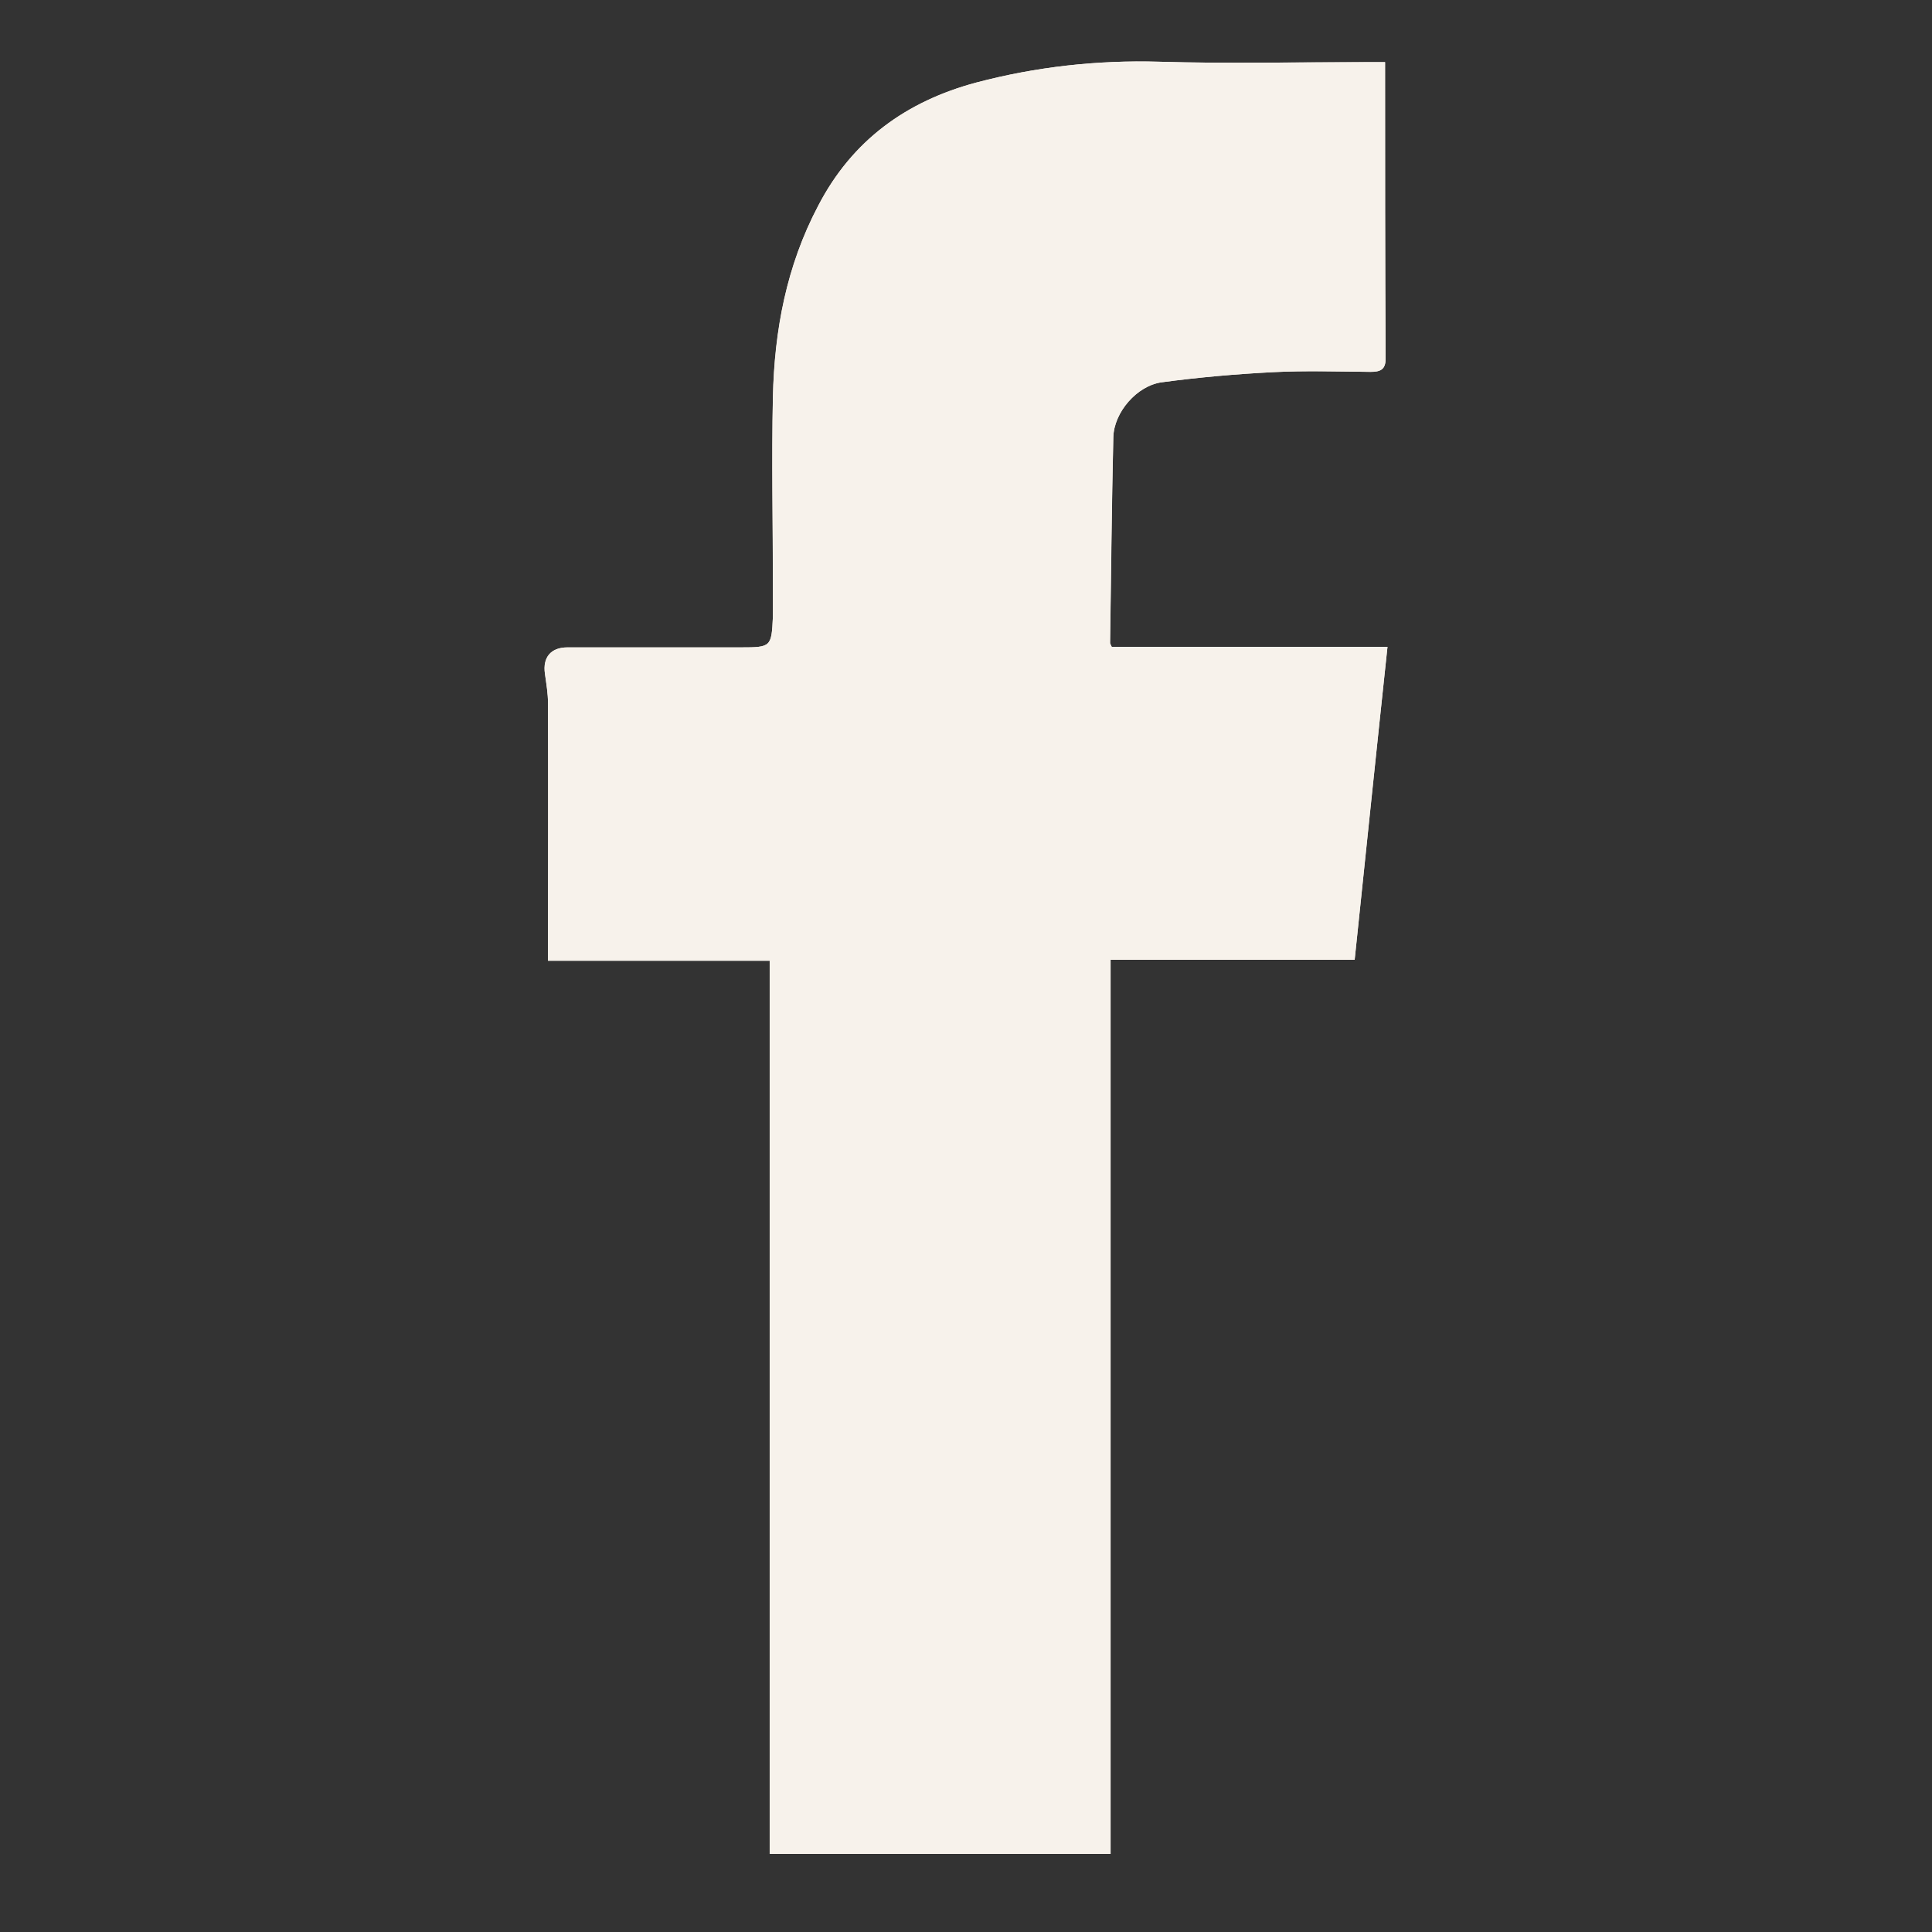 <?xml version="1.0" encoding="utf-8"?>
<!-- Generator: Adobe Illustrator 16.0.0, SVG Export Plug-In . SVG Version: 6.00 Build 0)  -->
<!DOCTYPE svg PUBLIC "-//W3C//DTD SVG 1.1//EN" "http://www.w3.org/Graphics/SVG/1.1/DTD/svg11.dtd">
<svg version="1.1" xmlns="http://www.w3.org/2000/svg" xmlns:xlink="http://www.w3.org/1999/xlink" x="0px" y="0px" width="100px"
	 height="100px" viewBox="0 0 100 100" enable-background="new 0 0 100 100" xml:space="preserve">
<rect x="0" y="0" width="100" height="100" fill="#333333" stroke="none"/>
<g id="Calque_1" display="none">
</g>
<g id="Calque_2">
</g>
<g id="icons">
</g>
<g id="svg">
</g>
<g id="bg">
</g>
<g id="ui">
	<g>
		<g id="contact_16_">
			<g>
				<g>
					<g>
						<path fill="#f7f2eb" d="M71.691,3.217c-0.41,0-0.719,0-1.039,0c-3.555,0-7.109,0.084-10.652-0.021
							c-3.215-0.091-6.363,0.26-9.461,1.075c-3.617,0.969-6.43,2.992-8.184,6.371c-1.645,3.112-2.262,6.449-2.348,9.913
							c-0.07,3.259,0,6.525,0,9.778c0,0.527,0.016,1.068,0,1.588c-0.07,1.56-0.098,1.588-1.656,1.588c-2.996,0-5.988,0-8.98,0
							c-0.855,0-1.277,0.513-1.164,1.362c0.07,0.506,0.16,1.025,0.16,1.546c0.02,4.103,0,8.205,0,12.321c0,0.316,0,0.626,0,0.991
							c3.887,0,7.637,0,11.473,0c0,15.462,0,30.847,0,46.231c5.906,0,11.73,0,17.645,0c0-15.434,0-30.84,0-46.281
							c4.273,0,8.418,0,12.633,0c0.574-5.416,1.117-10.776,1.699-16.199c-4.82,0-9.566,0-14.273,0
							c-0.059-0.127-0.086-0.176-0.086-0.176c0.059-3.59,0.086-7.145,0.168-10.671c0.031-1.293,1.223-2.67,2.504-2.846
							c1.922-0.26,3.863-0.428,5.785-0.526c1.676-0.084,3.348-0.028,5.02-0.014c0.488,0,0.785-0.099,0.785-0.675
							C71.691,13.494,71.691,8.429,71.691,3.217z"/>
						<path fill="#f7f2eb" d="M71.691,3.217c0,5.212,0,10.284,0.027,15.356c0,0.576-0.297,0.675-0.785,0.675
							c-1.672-0.015-3.344-0.07-5.02,0.014c-1.938,0.099-3.863,0.267-5.785,0.526c-1.281,0.176-2.473,1.553-2.504,2.846
							c-0.082,3.54-0.125,7.081-0.168,10.614c0,0.063,0.027,0.105,0.086,0.232c4.707,0,9.453,0,14.273,0
							c-0.582,5.431-1.137,10.783-1.699,16.199c-4.215,0-8.359,0-12.633,0c0,15.441,0,30.848,0,46.281c-5.914,0-11.738,0-17.645,0
							c0-15.385,0-30.77,0-46.231c-3.836,0-7.586,0-11.473,0c0-0.358,0-0.675,0-0.991c0-4.116,0.008-8.219,0-12.321
							c0-0.521-0.09-1.04-0.16-1.546c-0.129-0.85,0.309-1.362,1.164-1.362c2.992,0,5.984,0,8.98,0c1.559,0,1.586-0.028,1.656-1.588
							c0-0.52,0-1.061,0-1.588c0-3.253-0.07-6.52,0-9.778c0.07-3.457,0.703-6.794,2.348-9.913c1.754-3.379,4.551-5.402,8.184-6.371
							C53.637,3.455,56.785,3.104,60,3.195c3.543,0.105,7.098,0.021,10.652,0.021C70.973,3.217,71.281,3.217,71.691,3.217z"/>
					</g>
				</g>
			</g>
		</g>
	</g>
</g>
</svg>
